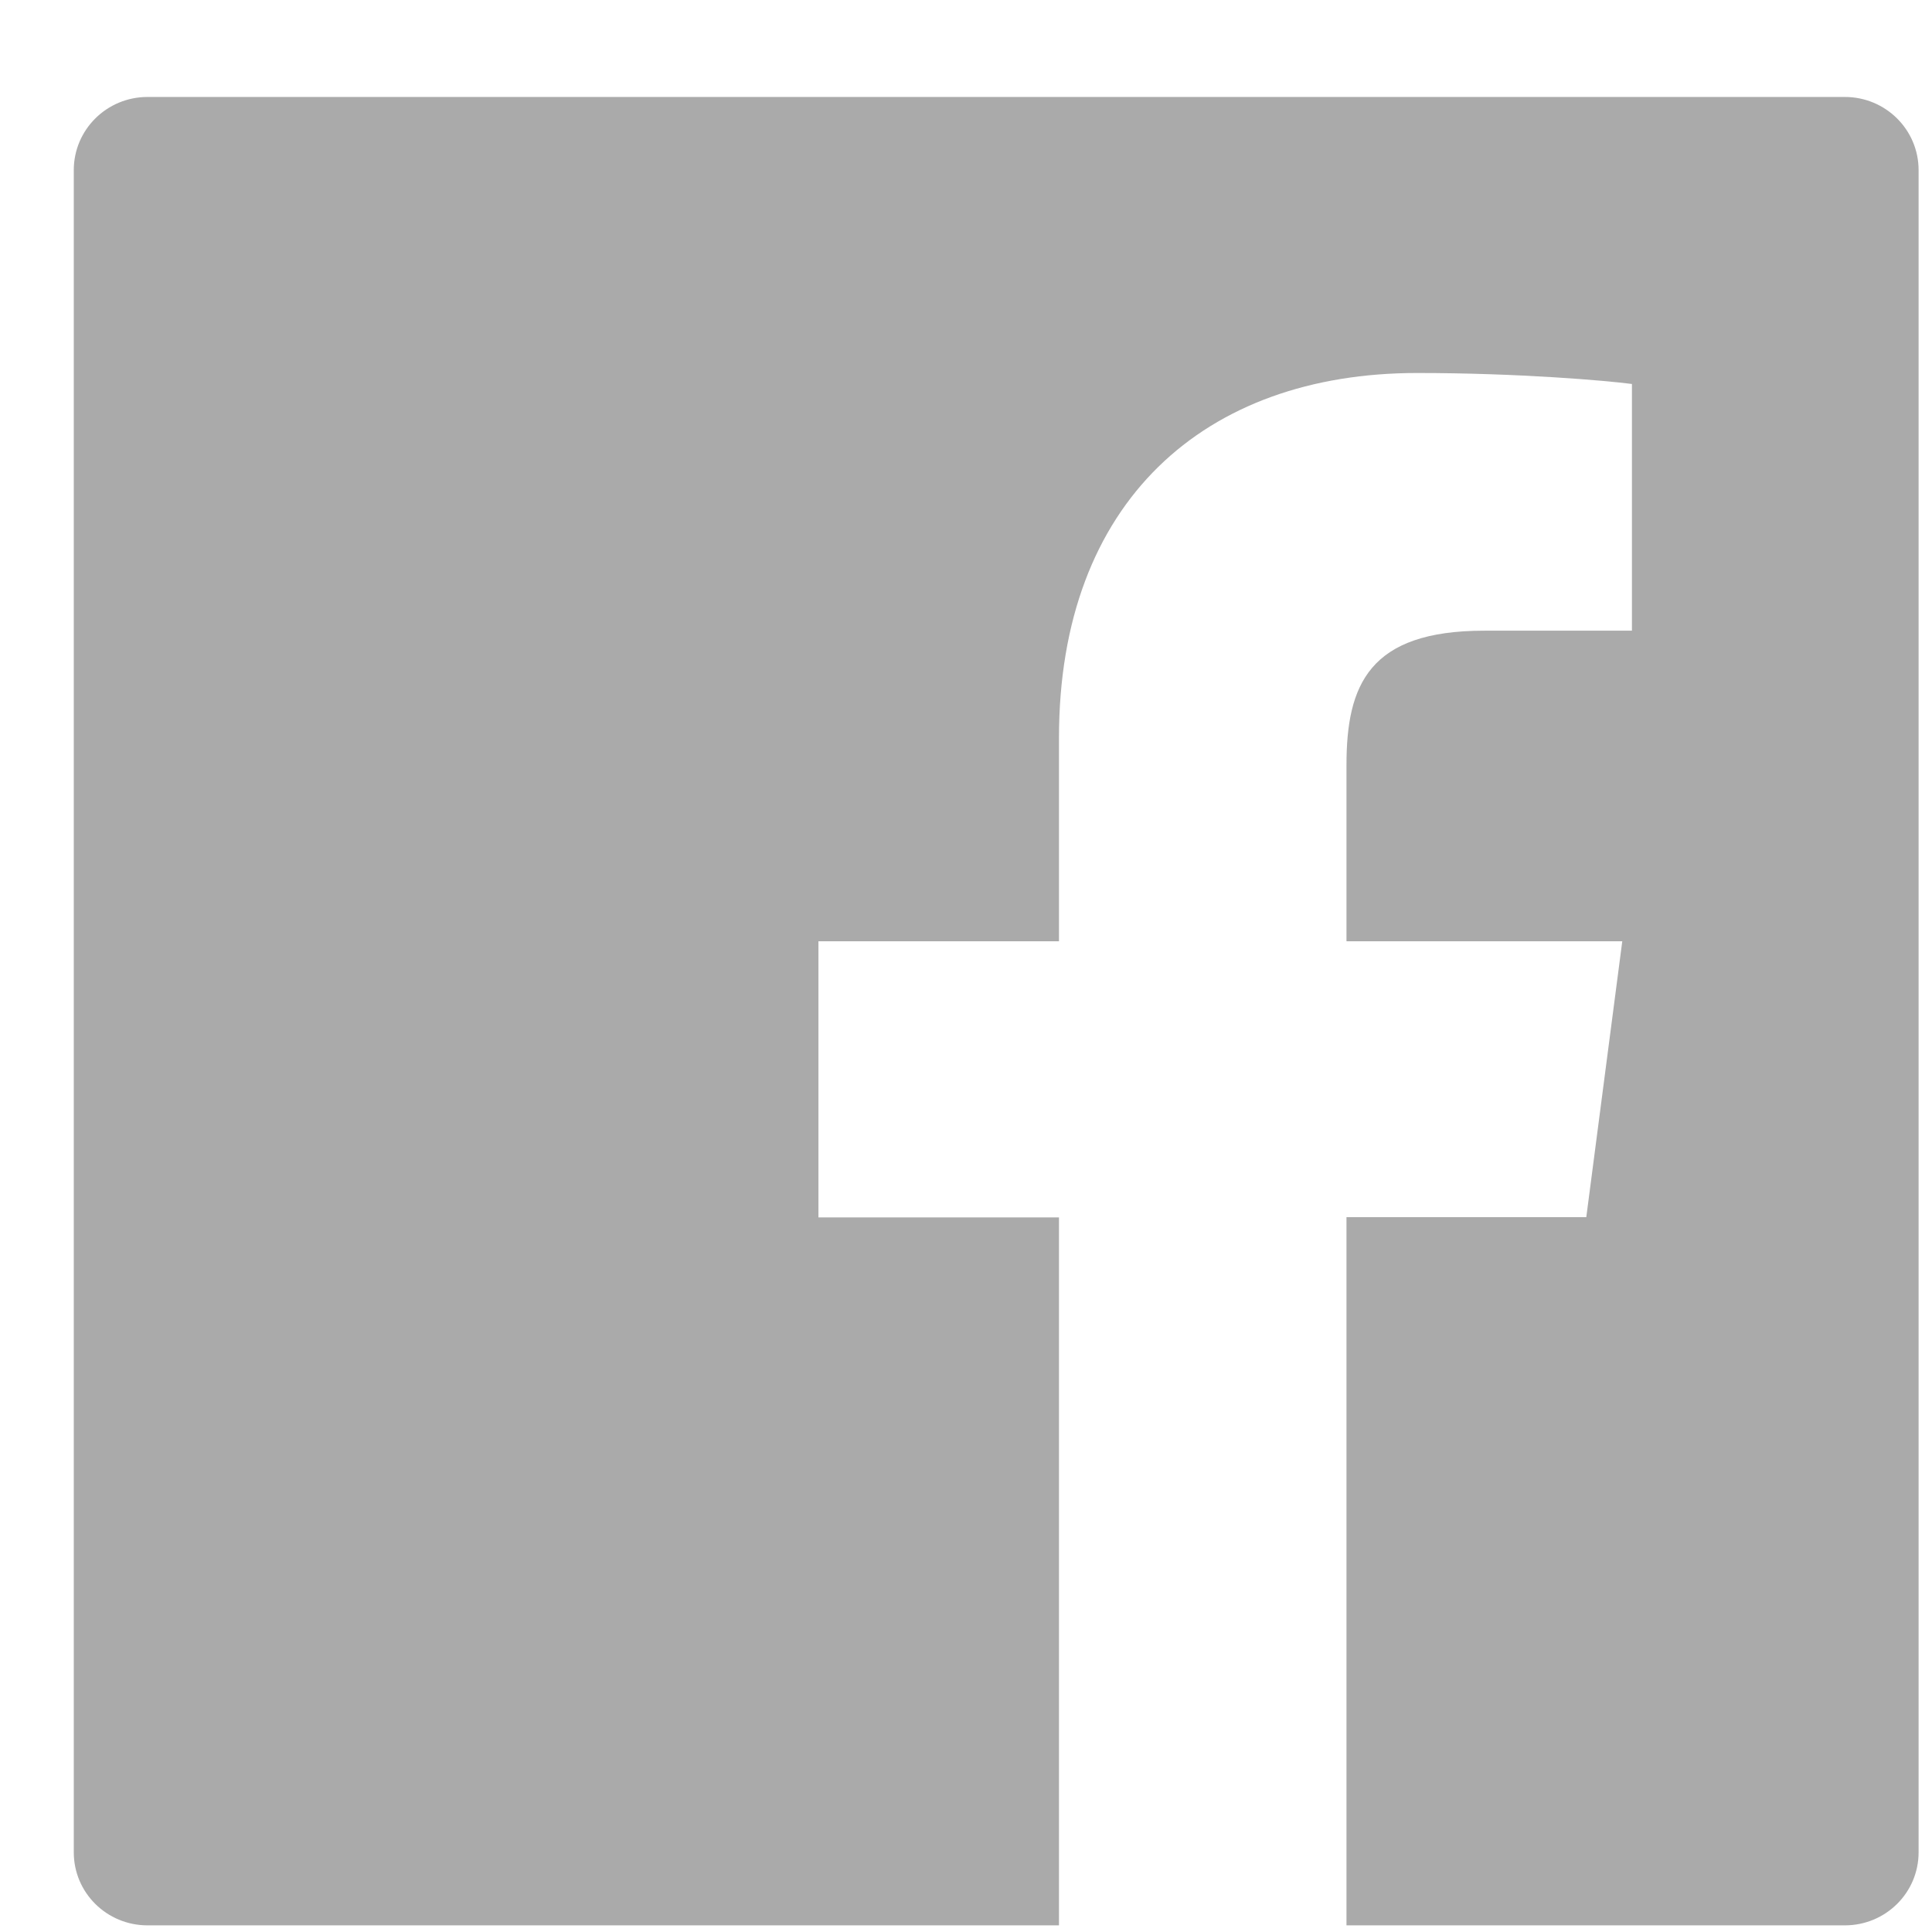 <svg width="16" height="16" viewBox="0 0 16 16" fill="none" xmlns="http://www.w3.org/2000/svg">
<path d="M15.278 0.803H1.222C0.884 0.803 0.611 1.074 0.611 1.409V15.34C0.611 15.675 0.884 15.945 1.222 15.945H15.278C15.616 15.945 15.889 15.675 15.889 15.34V1.409C15.889 1.074 15.616 0.803 15.278 0.803ZM13.513 5.223H12.293C11.336 5.223 11.151 5.673 11.151 6.336V7.795H13.435L13.137 10.08H11.151V15.945H8.77V10.082H6.778V7.795H8.77V6.11C8.77 4.155 9.975 3.089 11.736 3.089C12.58 3.089 13.303 3.152 13.515 3.18V5.223H13.513Z" fill="#AAAAAA"/>
</svg>
